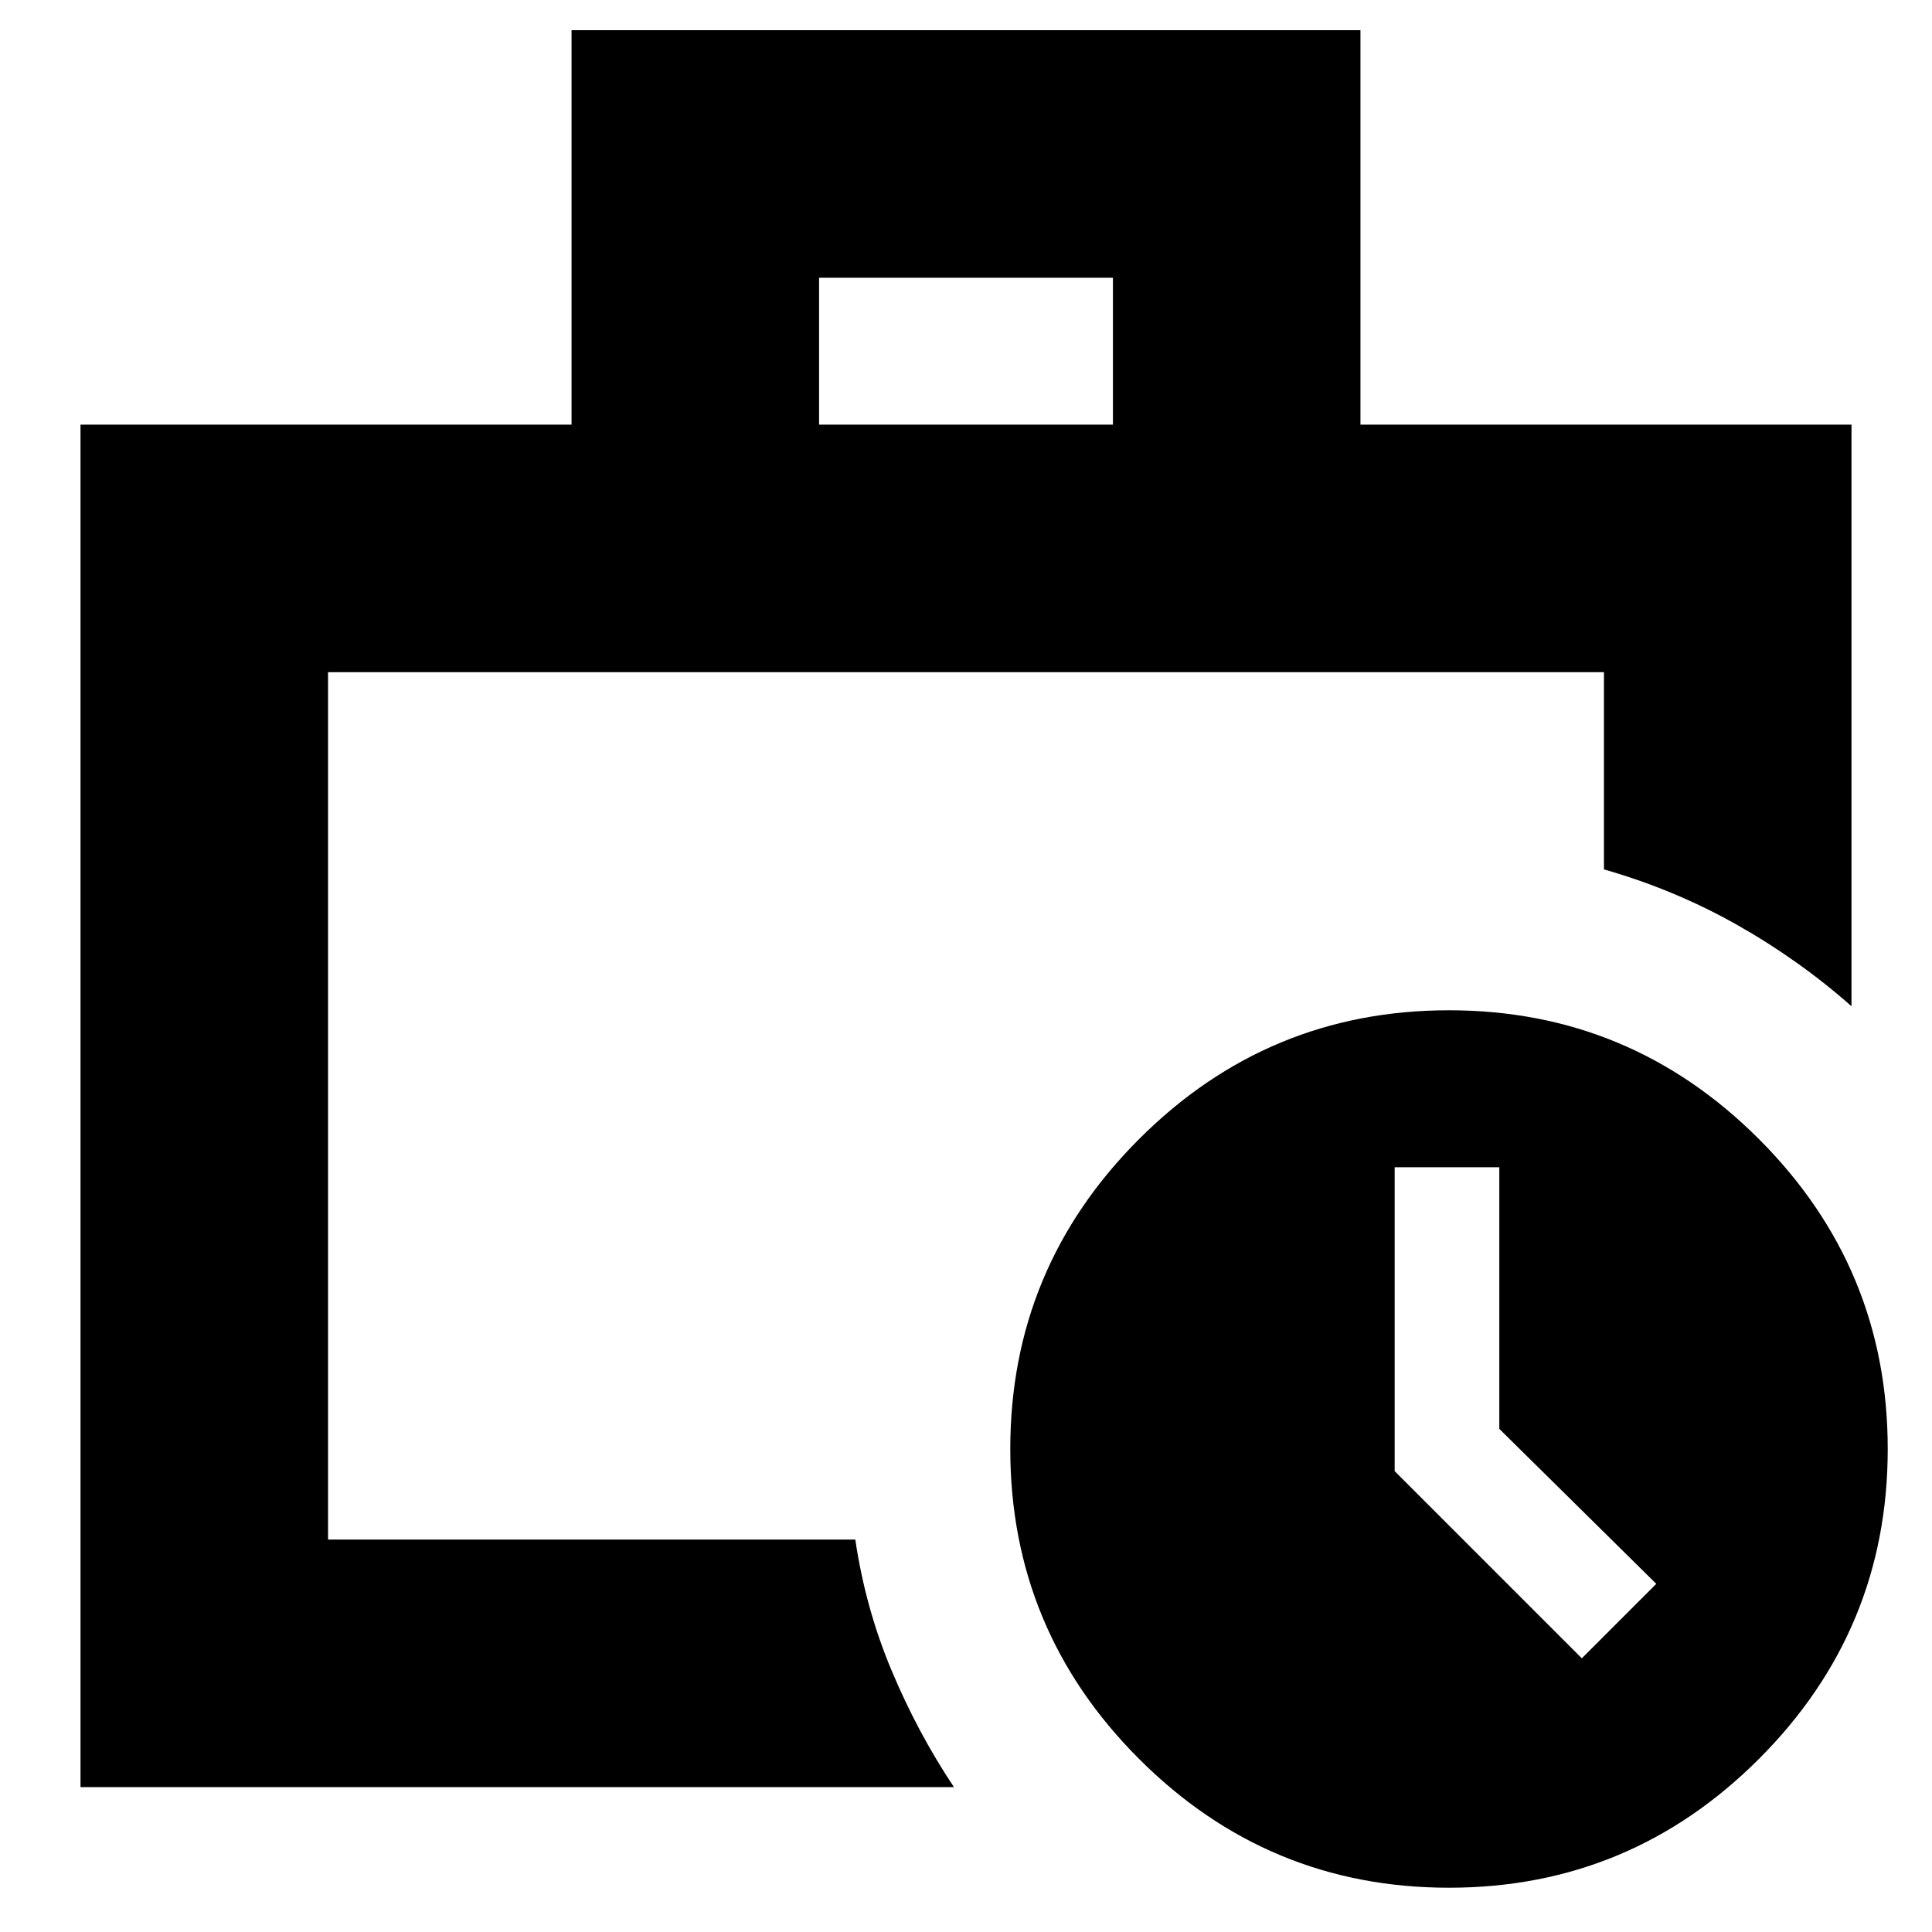 <svg xmlns="http://www.w3.org/2000/svg" height="24" width="24"><path d="M4.075 19.125V8.35v10.775ZM1 22.2V5.275h6.1v-4.9h9.8v4.9H23V12.5q-.65-.575-1.425-1.013-.775-.437-1.65-.687V8.35H4.075v10.775h6.55q.125.85.45 1.625t.775 1.45Zm9.175-16.925h3.65V3.45h-3.65ZM18 23.45q-2.25 0-3.85-1.6T12.55 18q0-2.25 1.6-3.85t3.85-1.6q2.25 0 3.85 1.6t1.6 3.85q0 2.25-1.6 3.85T18 23.45Zm1.65-2.85.925-.925-1.95-1.925V14.5h-1.3v3.775Z"/></svg>